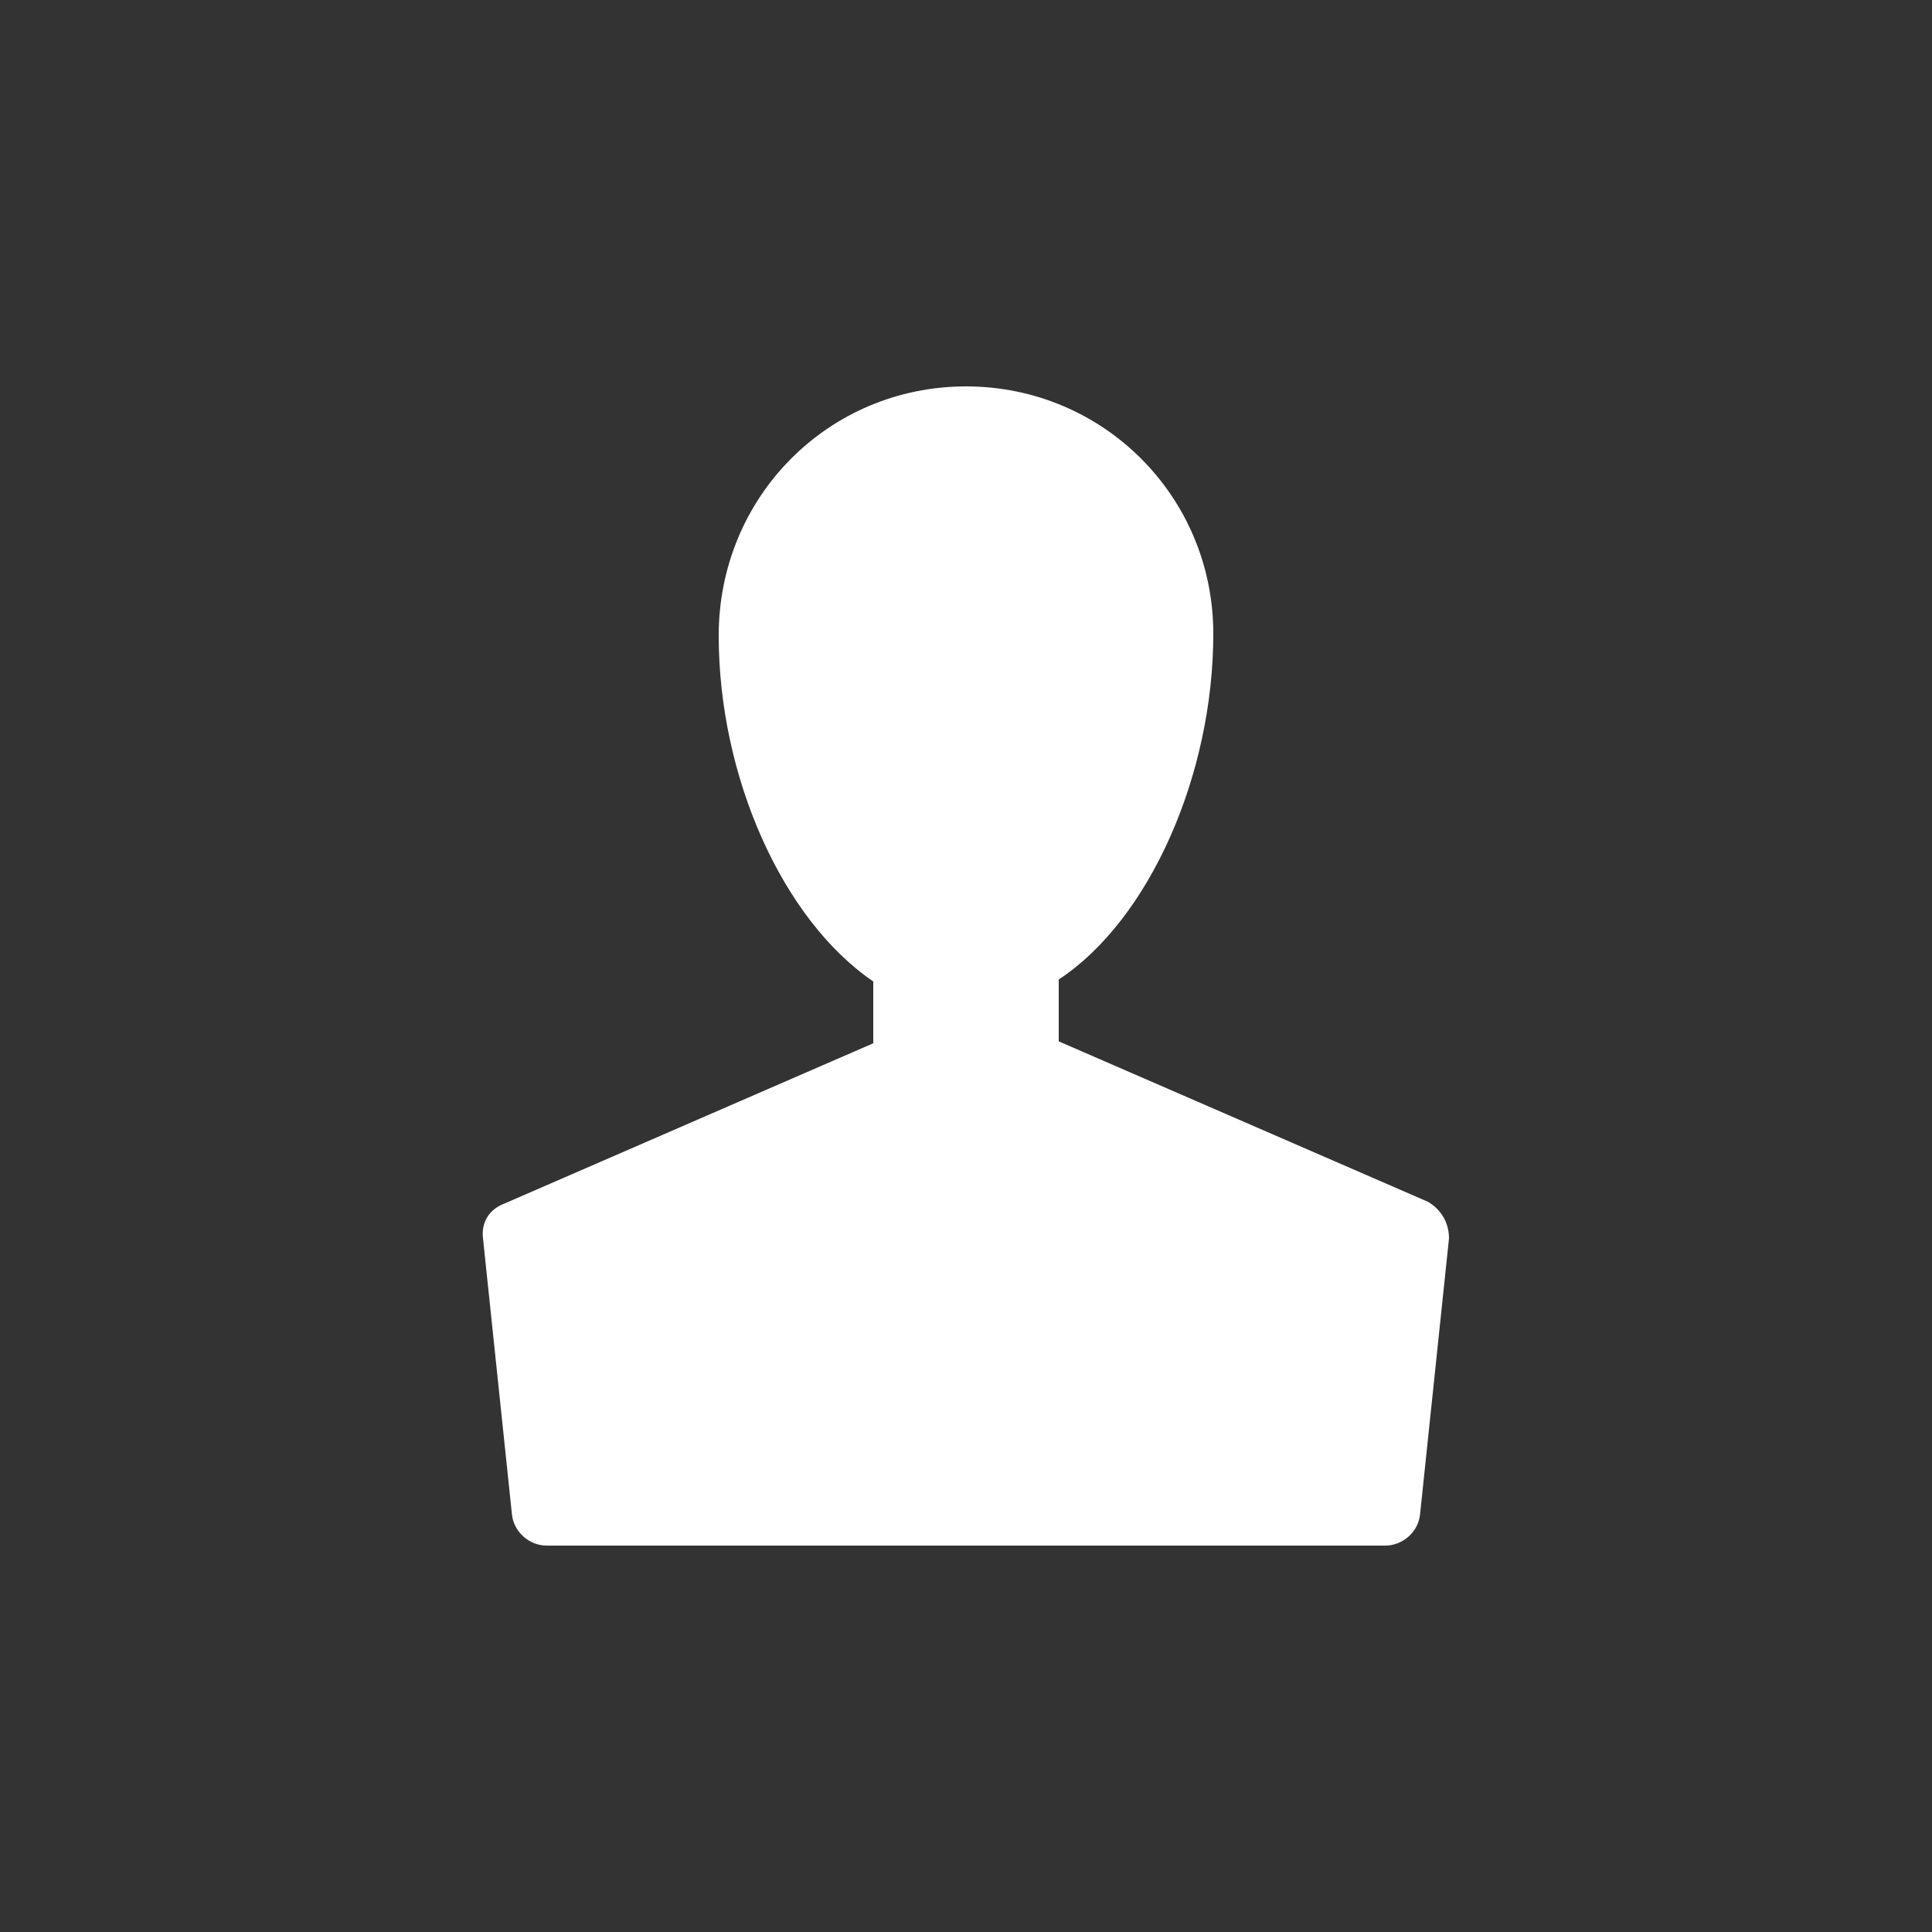 <svg xmlns="http://www.w3.org/2000/svg" xmlns:xlink="http://www.w3.org/1999/xlink" version="1.1" x="0px" y="0px" viewBox="0 0 100 100" style="enable-background:new 0 0 100 100;" fill="#ffffff" xml:space="preserve"><rect x="0" y="0" width="100" height="100" fill="#333333" stroke="none"/><path d="M75,64.1l-1.5,14.3c-0.1,0.9-0.9,1.6-1.8,1.6H28.3c-0.9,0-1.7-0.7-1.8-1.6L25,64.1c-0.1-0.8,0.3-1.5,1.1-1.8l19.1-8.3v-3.2  c-4.7-3.2-8-10.6-8-17.9C37.2,25.7,42.9,20,50,20c7.1,0,12.8,5.7,12.8,12.8c0,7.3-3.3,14.8-8,17.9v3.2l19.1,8.3  C74.6,62.6,75,63.3,75,64.1z"/></svg>

